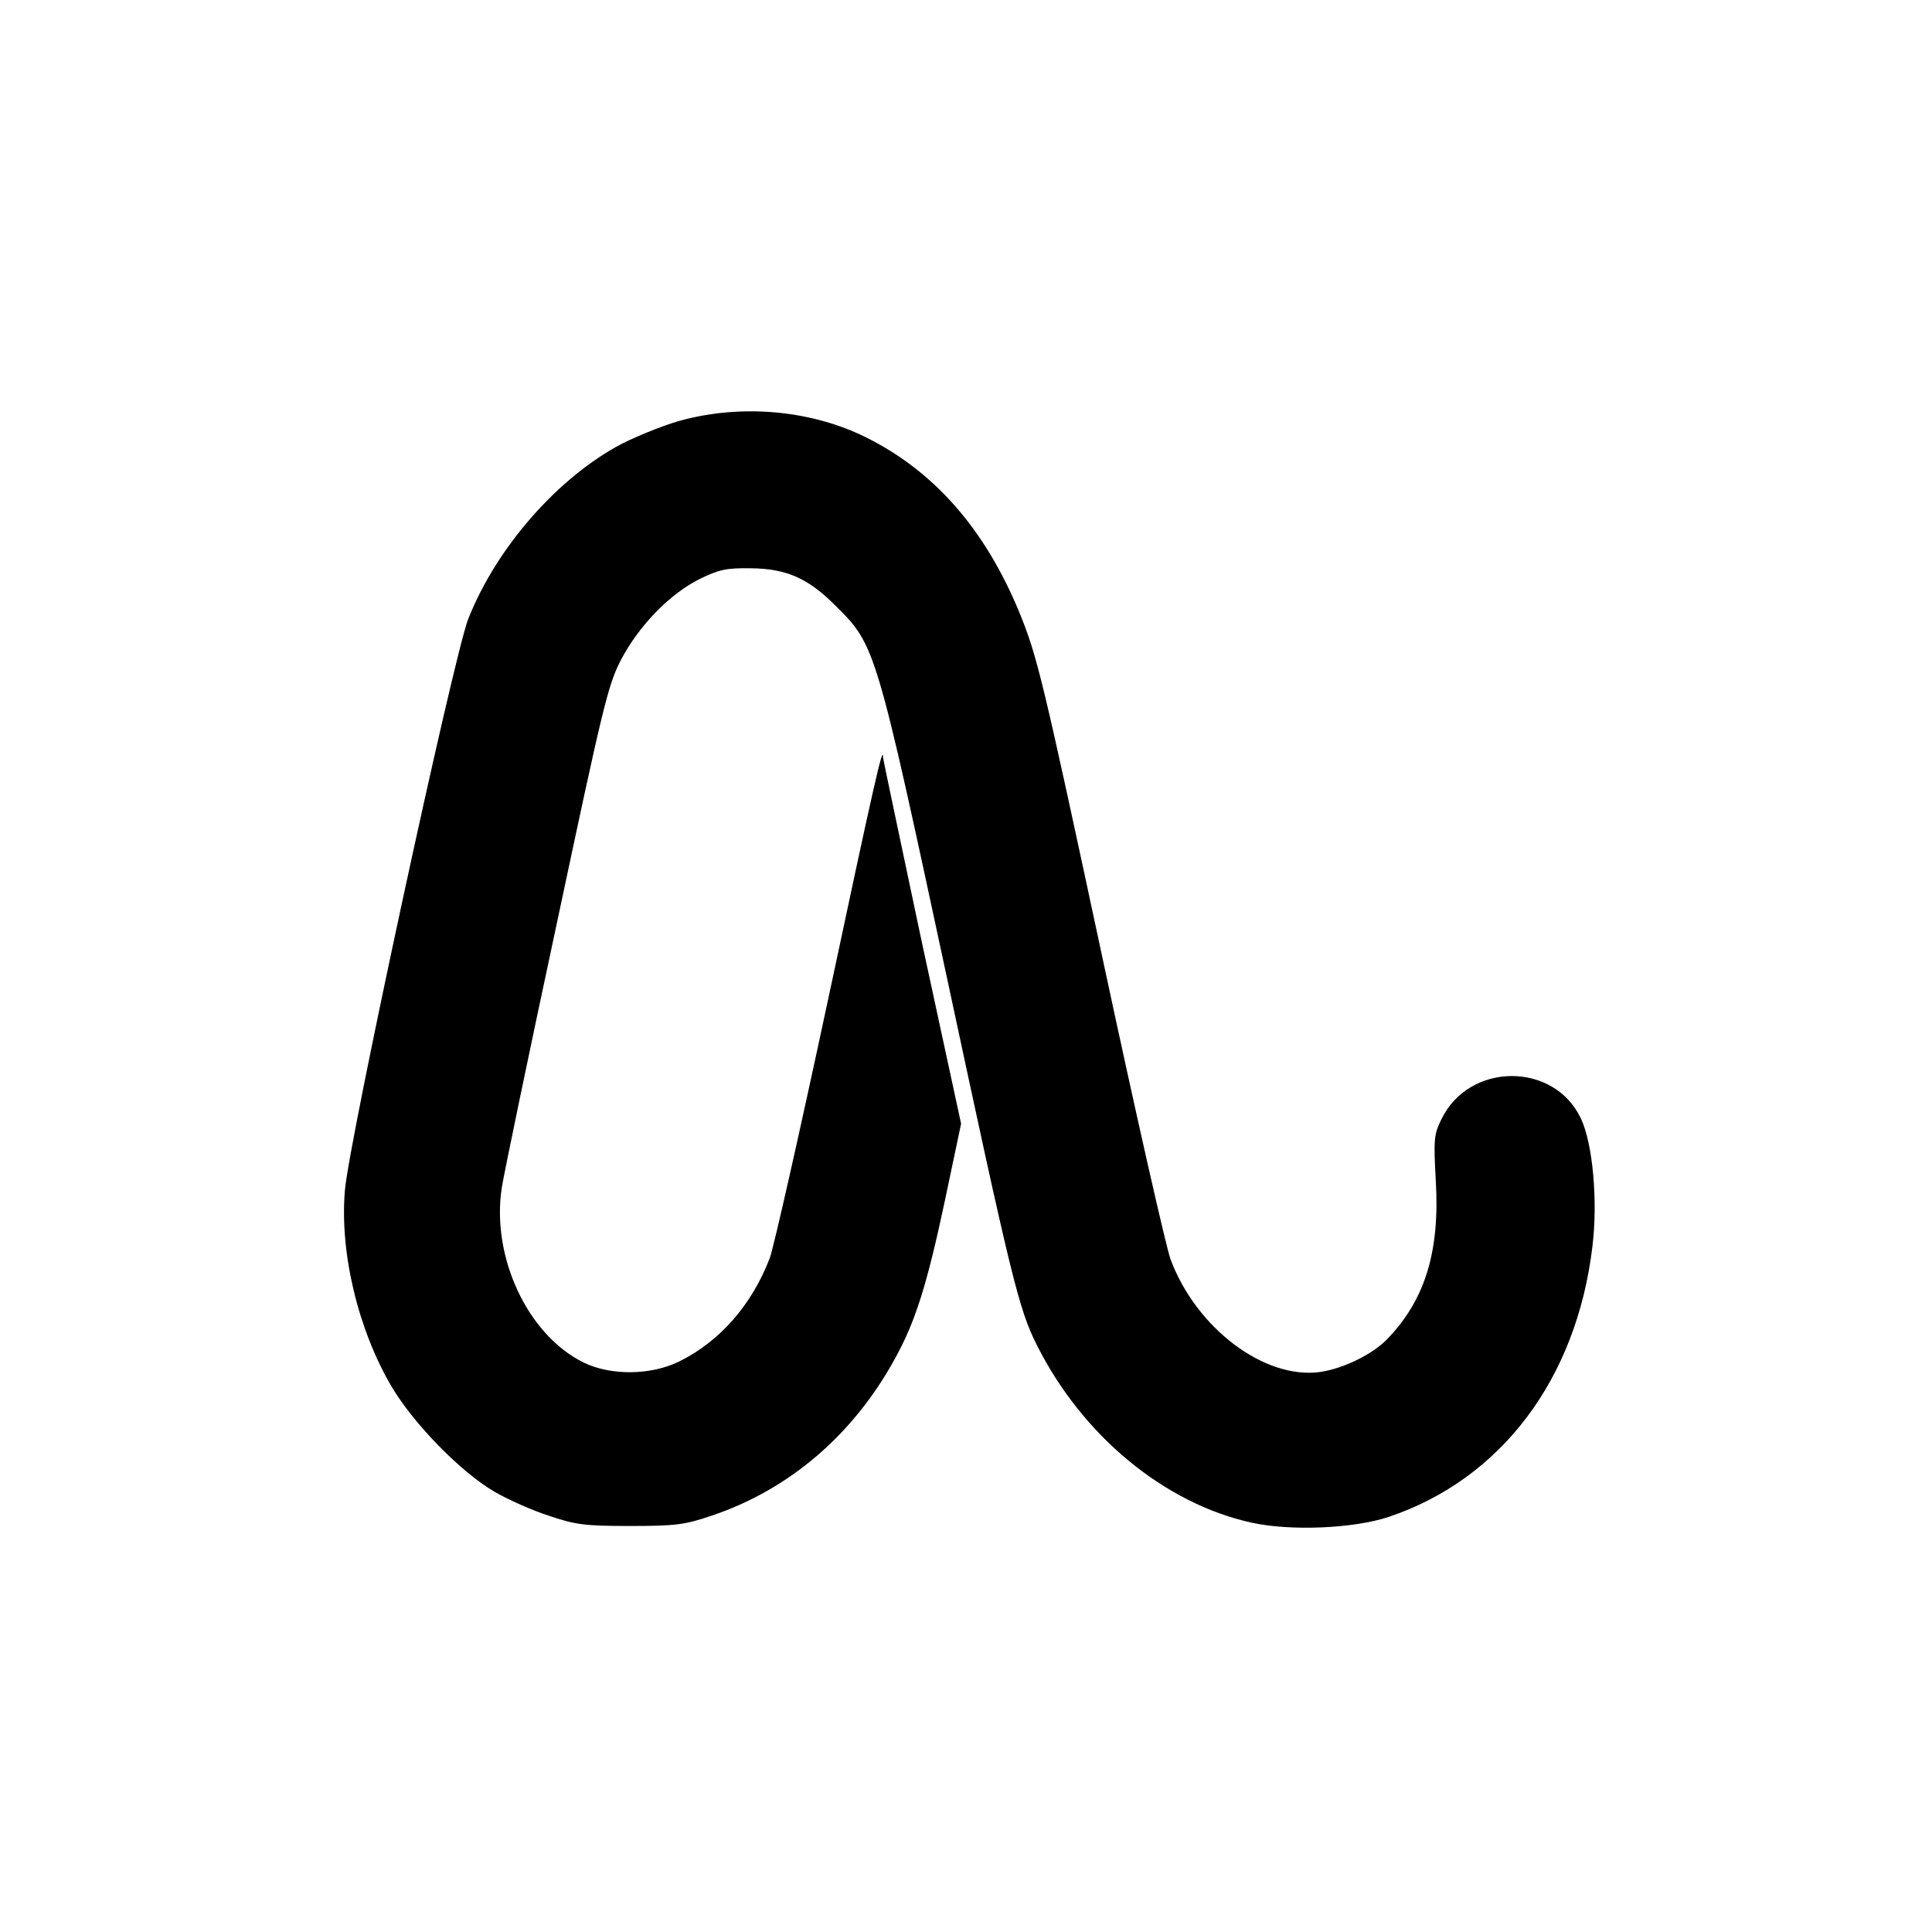 <?xml version="1.0" standalone="no"?>
<!DOCTYPE svg PUBLIC "-//W3C//DTD SVG 20010904//EN"
 "http://www.w3.org/TR/2001/REC-SVG-20010904/DTD/svg10.dtd">
<svg version="1.0" xmlns="http://www.w3.org/2000/svg"
 width="512pt" height="512pt" viewBox="0 0 512 512"
 preserveAspectRatio="xMidYMid meet">
<g transform="translate(0,512) scale(0.1,-0.1)"
fill="#000000" stroke="none">
<path d="M1817 4009 c-43 -10 -119 -40 -169 -65 -168 -88 -332 -274 -407 -464
-39 -99 -316 -1382 -327 -1515 -14 -165 35 -369 124 -520 58 -98 183 -226 272
-278 36 -21 101 -50 145 -64 71 -24 95 -27 215 -27 120 0 144 3 215 27 206 69
376 214 487 417 53 96 84 192 132 418 l43 204 -104 481 c-56 265 -103 486
-103 491 0 33 -23 -67 -144 -636 -75 -351 -145 -662 -156 -692 -47 -123 -132
-221 -240 -274 -75 -37 -181 -38 -253 -3 -149 73 -246 281 -217 465 6 37 71
351 145 696 123 579 136 635 171 702 48 91 130 175 209 214 51 25 71 29 135
28 94 -1 152 -26 226 -101 104 -103 106 -110 295 -991 168 -785 189 -873 237
-967 120 -239 337 -419 568 -470 103 -23 271 -16 364 15 298 100 498 365 540
716 15 121 1 275 -31 341 -72 150 -296 148 -369 -3 -20 -40 -21 -54 -15 -163
11 -187 -28 -315 -128 -419 -39 -41 -117 -79 -179 -88 -147 -20 -328 116 -396
299 -11 29 -91 381 -177 783 -162 757 -176 815 -224 932 -91 220 -225 373
-406 463 -141 70 -318 88 -478 48z"/>
</g>
</svg>
